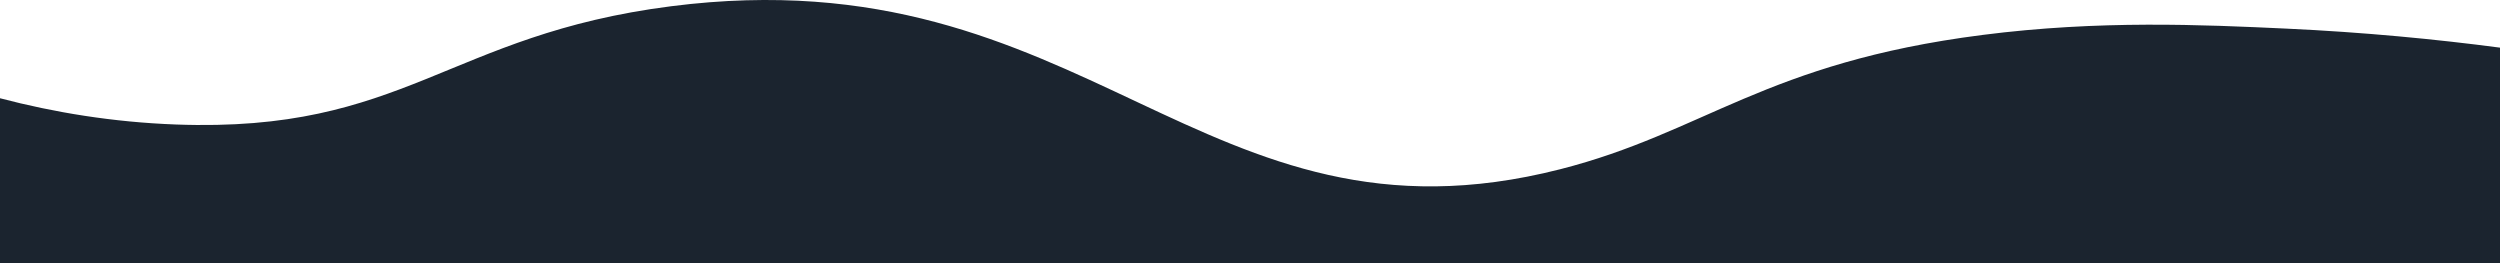 <?xml version="1.0" encoding="utf-8"?>
<!-- Generator: Adobe Illustrator 26.3.1, SVG Export Plug-In . SVG Version: 6.00 Build 0)  -->
<svg version="1.1" id="Layer_1" xmlns="http://www.w3.org/2000/svg" xmlns:xlink="http://www.w3.org/1999/xlink" x="0px" y="0px"
	 viewBox="0 0 2000 210.49" style="enable-background:new 0 0 2000 210.49;" xml:space="preserve">
<style type="text/css">
	.st0{fill:#1B242F;}
</style>
<path class="st0" d="M1585.68,27.99c-173.79,22.31-222.23,78.02-337.6,107.42C960.7,208.64,870.65-37.55,537.08,4.97
	C358,27.8,323.89,106.42,140.66,99.6C90.25,97.73,43.21,89.93,0,78.59v131.89h2000V38.12c-51.18-6.75-108.62-12.33-171.36-15.25
	C1761.98,19.78,1679.48,15.95,1585.68,27.99z"/>
</svg>
